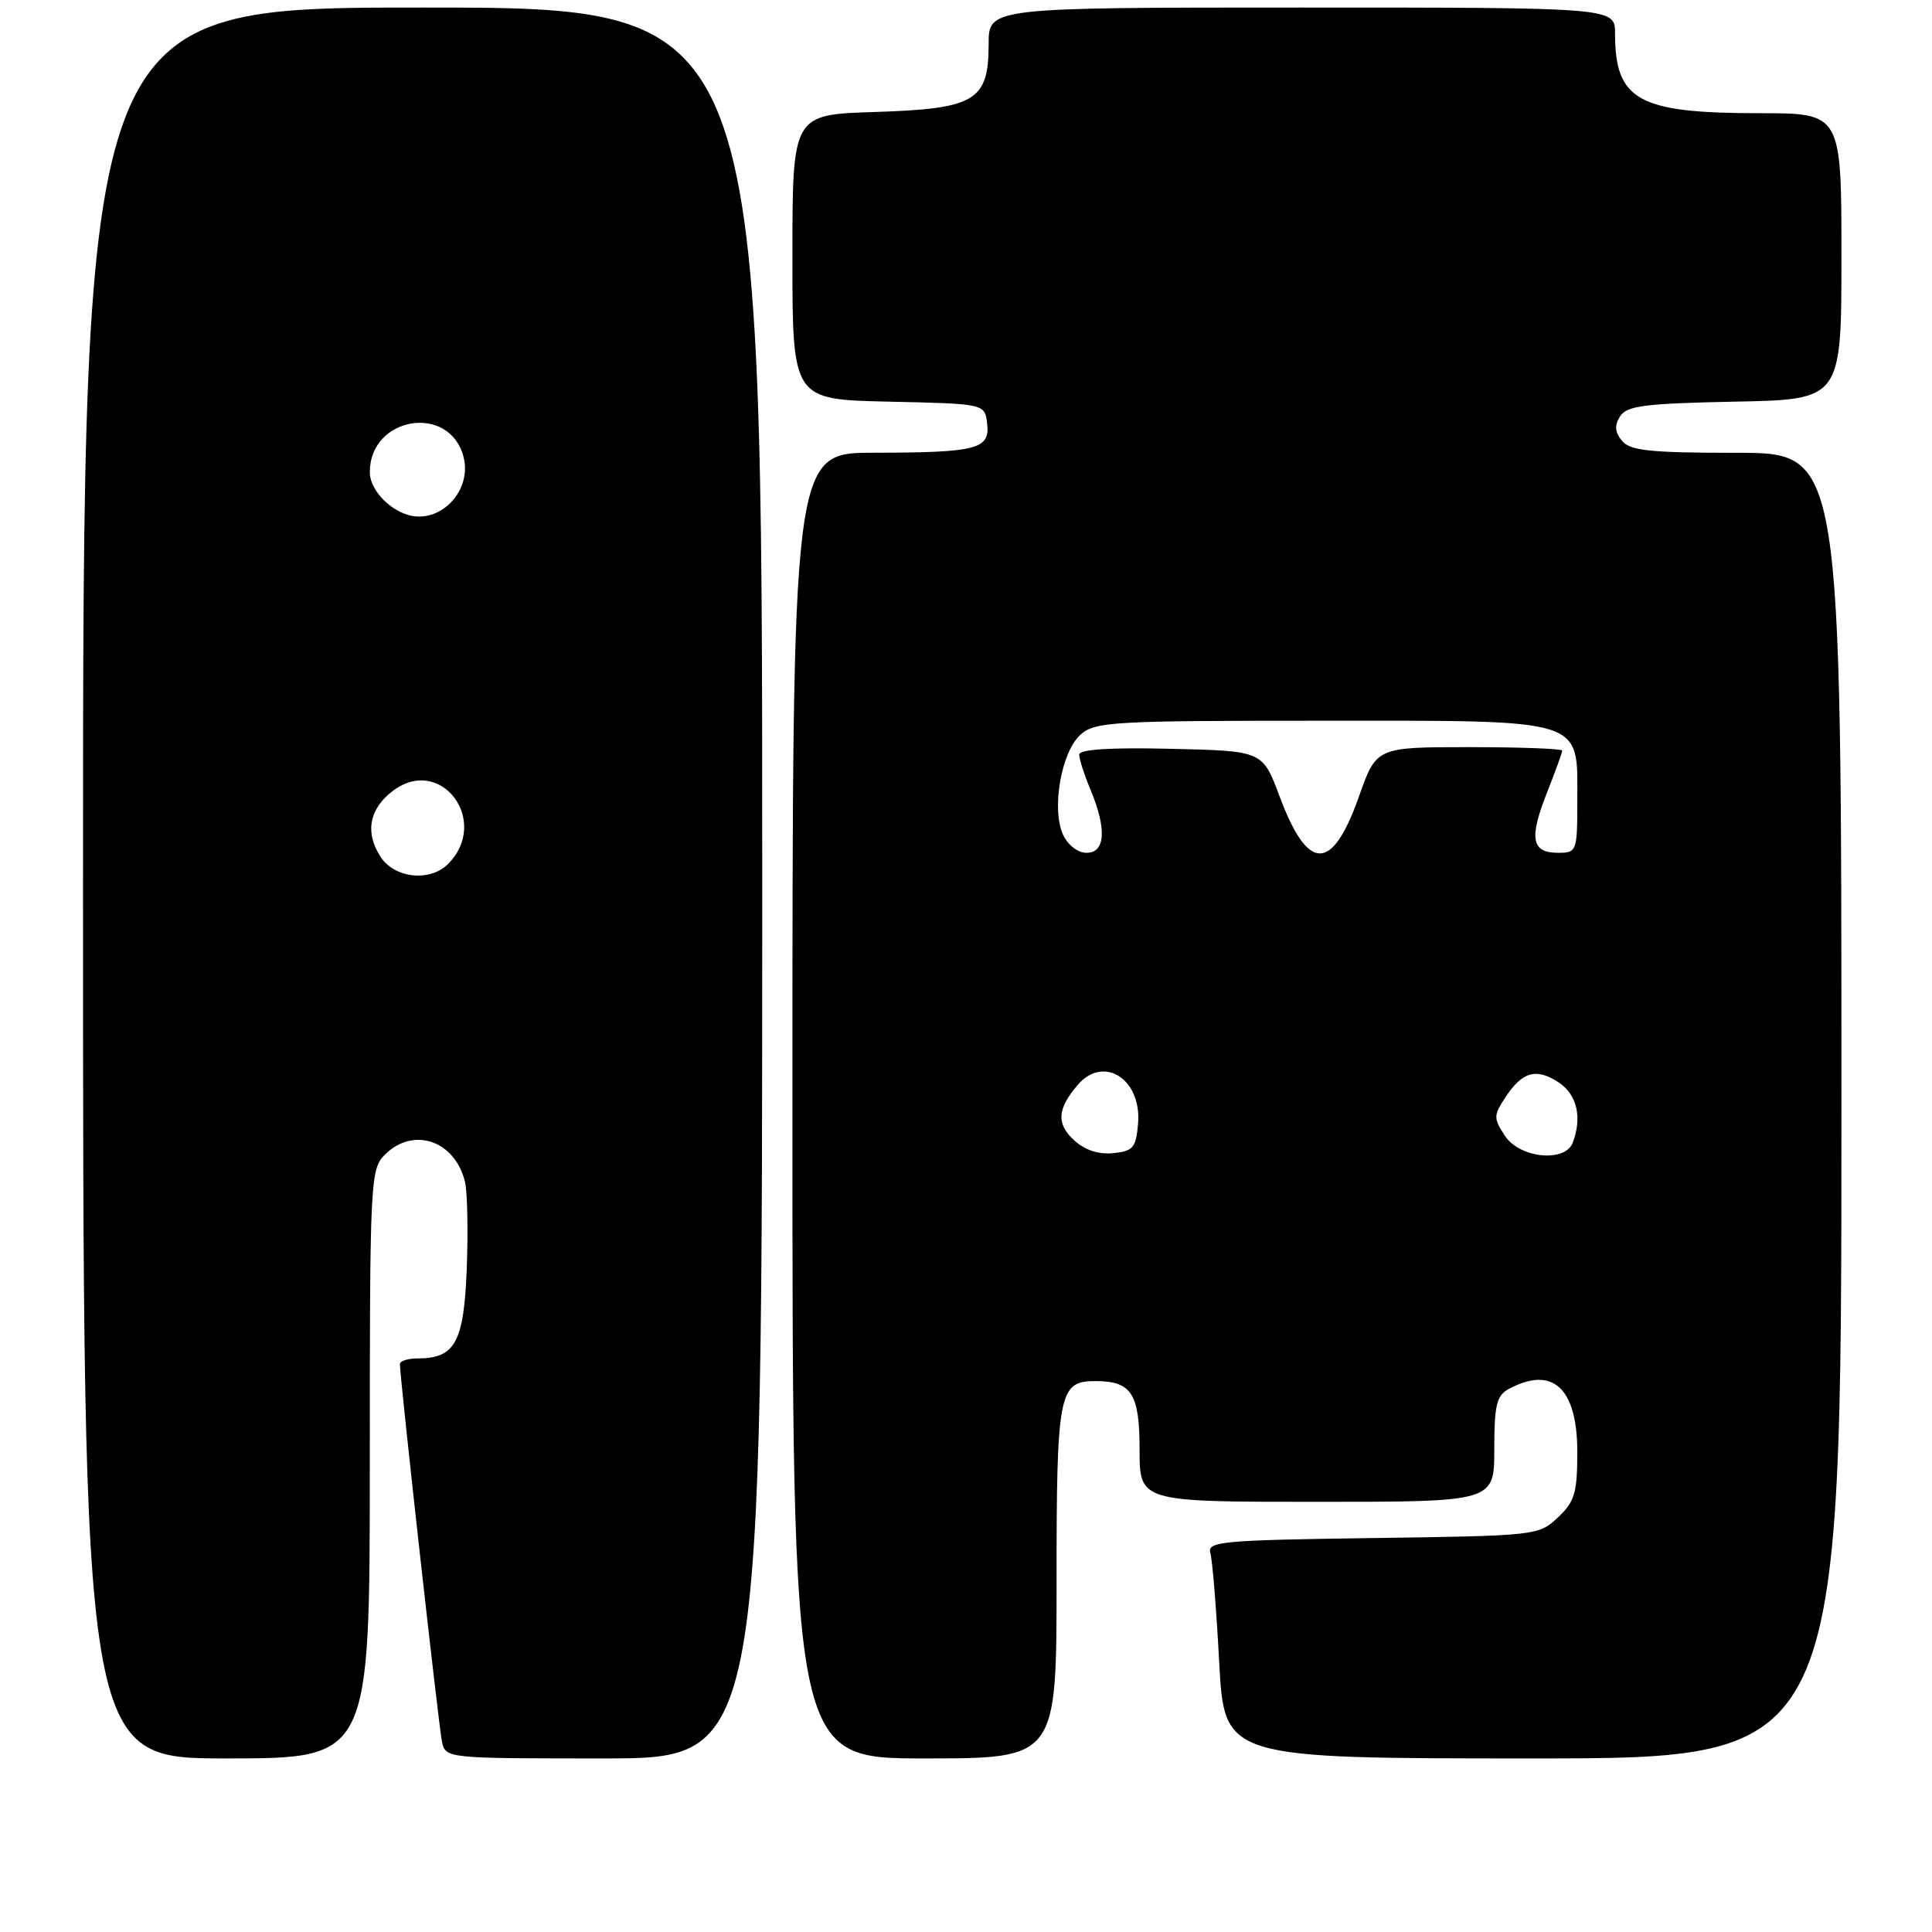 <?xml version="1.0" encoding="UTF-8" standalone="no"?>
<!DOCTYPE svg PUBLIC "-//W3C//DTD SVG 1.1//EN" "http://www.w3.org/Graphics/SVG/1.1/DTD/svg11.dtd" >
<svg xmlns="http://www.w3.org/2000/svg" xmlns:xlink="http://www.w3.org/1999/xlink" version="1.1" viewBox="0 0 256 256">
 <g >
 <path fill="currentColor"
d=" M 49.00 194.00 C 49.00 156.33 49.07 154.93 51.00 153.00 C 54.74 149.26 60.23 151.09 61.60 156.54 C 61.93 157.86 62.04 163.04 61.85 168.05 C 61.47 177.89 60.31 180.00 55.31 180.00 C 54.04 180.00 53.00 180.34 52.99 180.75 C 52.98 182.48 58.12 228.69 58.56 230.75 C 59.04 233.00 59.07 233.00 80.02 233.00 C 101.00 233.00 101.00 233.00 101.00 117.00 C 101.00 1.00 101.00 1.00 56.00 1.00 C 11.00 1.00 11.00 1.00 11.00 117.00 C 11.00 233.00 11.00 233.00 30.00 233.00 C 49.00 233.00 49.00 233.00 49.00 194.00 Z  M 140.00 209.57 C 140.00 184.50 140.29 183.00 145.14 183.00 C 149.93 183.00 151.00 184.65 151.00 192.04 C 151.00 199.00 151.00 199.00 174.50 199.00 C 198.00 199.00 198.00 199.00 198.00 192.04 C 198.00 186.17 198.31 184.91 199.93 184.04 C 205.75 180.92 209.00 183.92 209.00 192.40 C 209.00 197.83 208.66 198.97 206.42 201.08 C 203.88 203.47 203.55 203.50 181.87 203.80 C 161.77 204.08 159.94 204.25 160.38 205.80 C 160.65 206.74 161.18 213.24 161.55 220.25 C 162.24 233.00 162.24 233.00 203.12 233.00 C 244.00 233.00 244.00 233.00 244.00 146.50 C 244.00 60.00 244.00 60.00 230.12 60.00 C 218.68 60.00 216.01 59.72 214.93 58.42 C 213.98 57.27 213.90 56.37 214.67 55.17 C 215.55 53.76 217.94 53.46 229.86 53.22 C 244.00 52.95 244.00 52.95 244.00 33.97 C 244.00 15.00 244.00 15.00 233.15 15.00 C 217.07 15.00 214.00 13.31 214.00 4.43 C 214.00 1.00 214.00 1.00 172.50 1.00 C 131.00 1.00 131.00 1.00 131.00 5.85 C 131.00 13.37 129.23 14.42 115.90 14.84 C 105.00 15.18 105.00 15.18 105.00 34.06 C 105.00 52.94 105.00 52.94 117.75 53.22 C 130.50 53.50 130.50 53.50 130.80 56.12 C 131.20 59.53 129.49 59.97 115.75 59.99 C 105.00 60.00 105.00 60.00 105.00 146.50 C 105.00 233.00 105.00 233.00 122.50 233.00 C 140.00 233.00 140.00 233.00 140.00 209.57 Z  M 50.45 113.56 C 48.31 110.31 48.92 107.13 52.13 104.74 C 58.46 100.04 65.00 108.86 59.36 114.49 C 56.98 116.88 52.30 116.39 50.45 113.56 Z  M 54.00 68.21 C 51.33 67.38 49.00 64.74 49.00 62.57 C 49.00 55.14 59.64 53.44 61.43 60.58 C 62.57 65.10 58.25 69.53 54.00 68.21 Z  M 142.27 151.04 C 139.95 148.88 140.10 146.91 142.81 143.75 C 146.24 139.75 151.29 142.99 150.80 148.87 C 150.53 152.09 150.16 152.53 147.49 152.80 C 145.52 152.99 143.71 152.38 142.27 151.04 Z  M 199.41 150.50 C 197.89 148.18 197.89 147.82 199.44 145.45 C 201.70 142.00 203.54 141.47 206.51 143.41 C 208.96 145.02 209.68 148.06 208.39 151.42 C 207.37 154.08 201.35 153.47 199.41 150.50 Z  M 140.85 110.58 C 139.31 107.19 140.62 99.65 143.15 97.37 C 145.06 95.63 147.33 95.50 175.00 95.50 C 210.48 95.50 209.00 95.04 209.00 106.15 C 209.00 112.81 208.93 113.00 206.47 113.00 C 202.94 113.00 202.58 111.14 204.95 105.12 C 206.08 102.26 207.00 99.72 207.00 99.46 C 207.00 99.21 201.46 99.00 194.68 99.00 C 182.37 99.00 182.37 99.00 180.05 105.59 C 176.50 115.62 173.30 115.58 169.53 105.47 C 167.30 99.50 167.30 99.50 155.15 99.22 C 147.06 99.03 143.00 99.29 143.00 100.00 C 143.00 100.59 143.68 102.68 144.50 104.65 C 146.67 109.84 146.47 113.00 143.98 113.00 C 142.81 113.00 141.49 111.98 140.85 110.58 Z "/>
</g>
</svg>